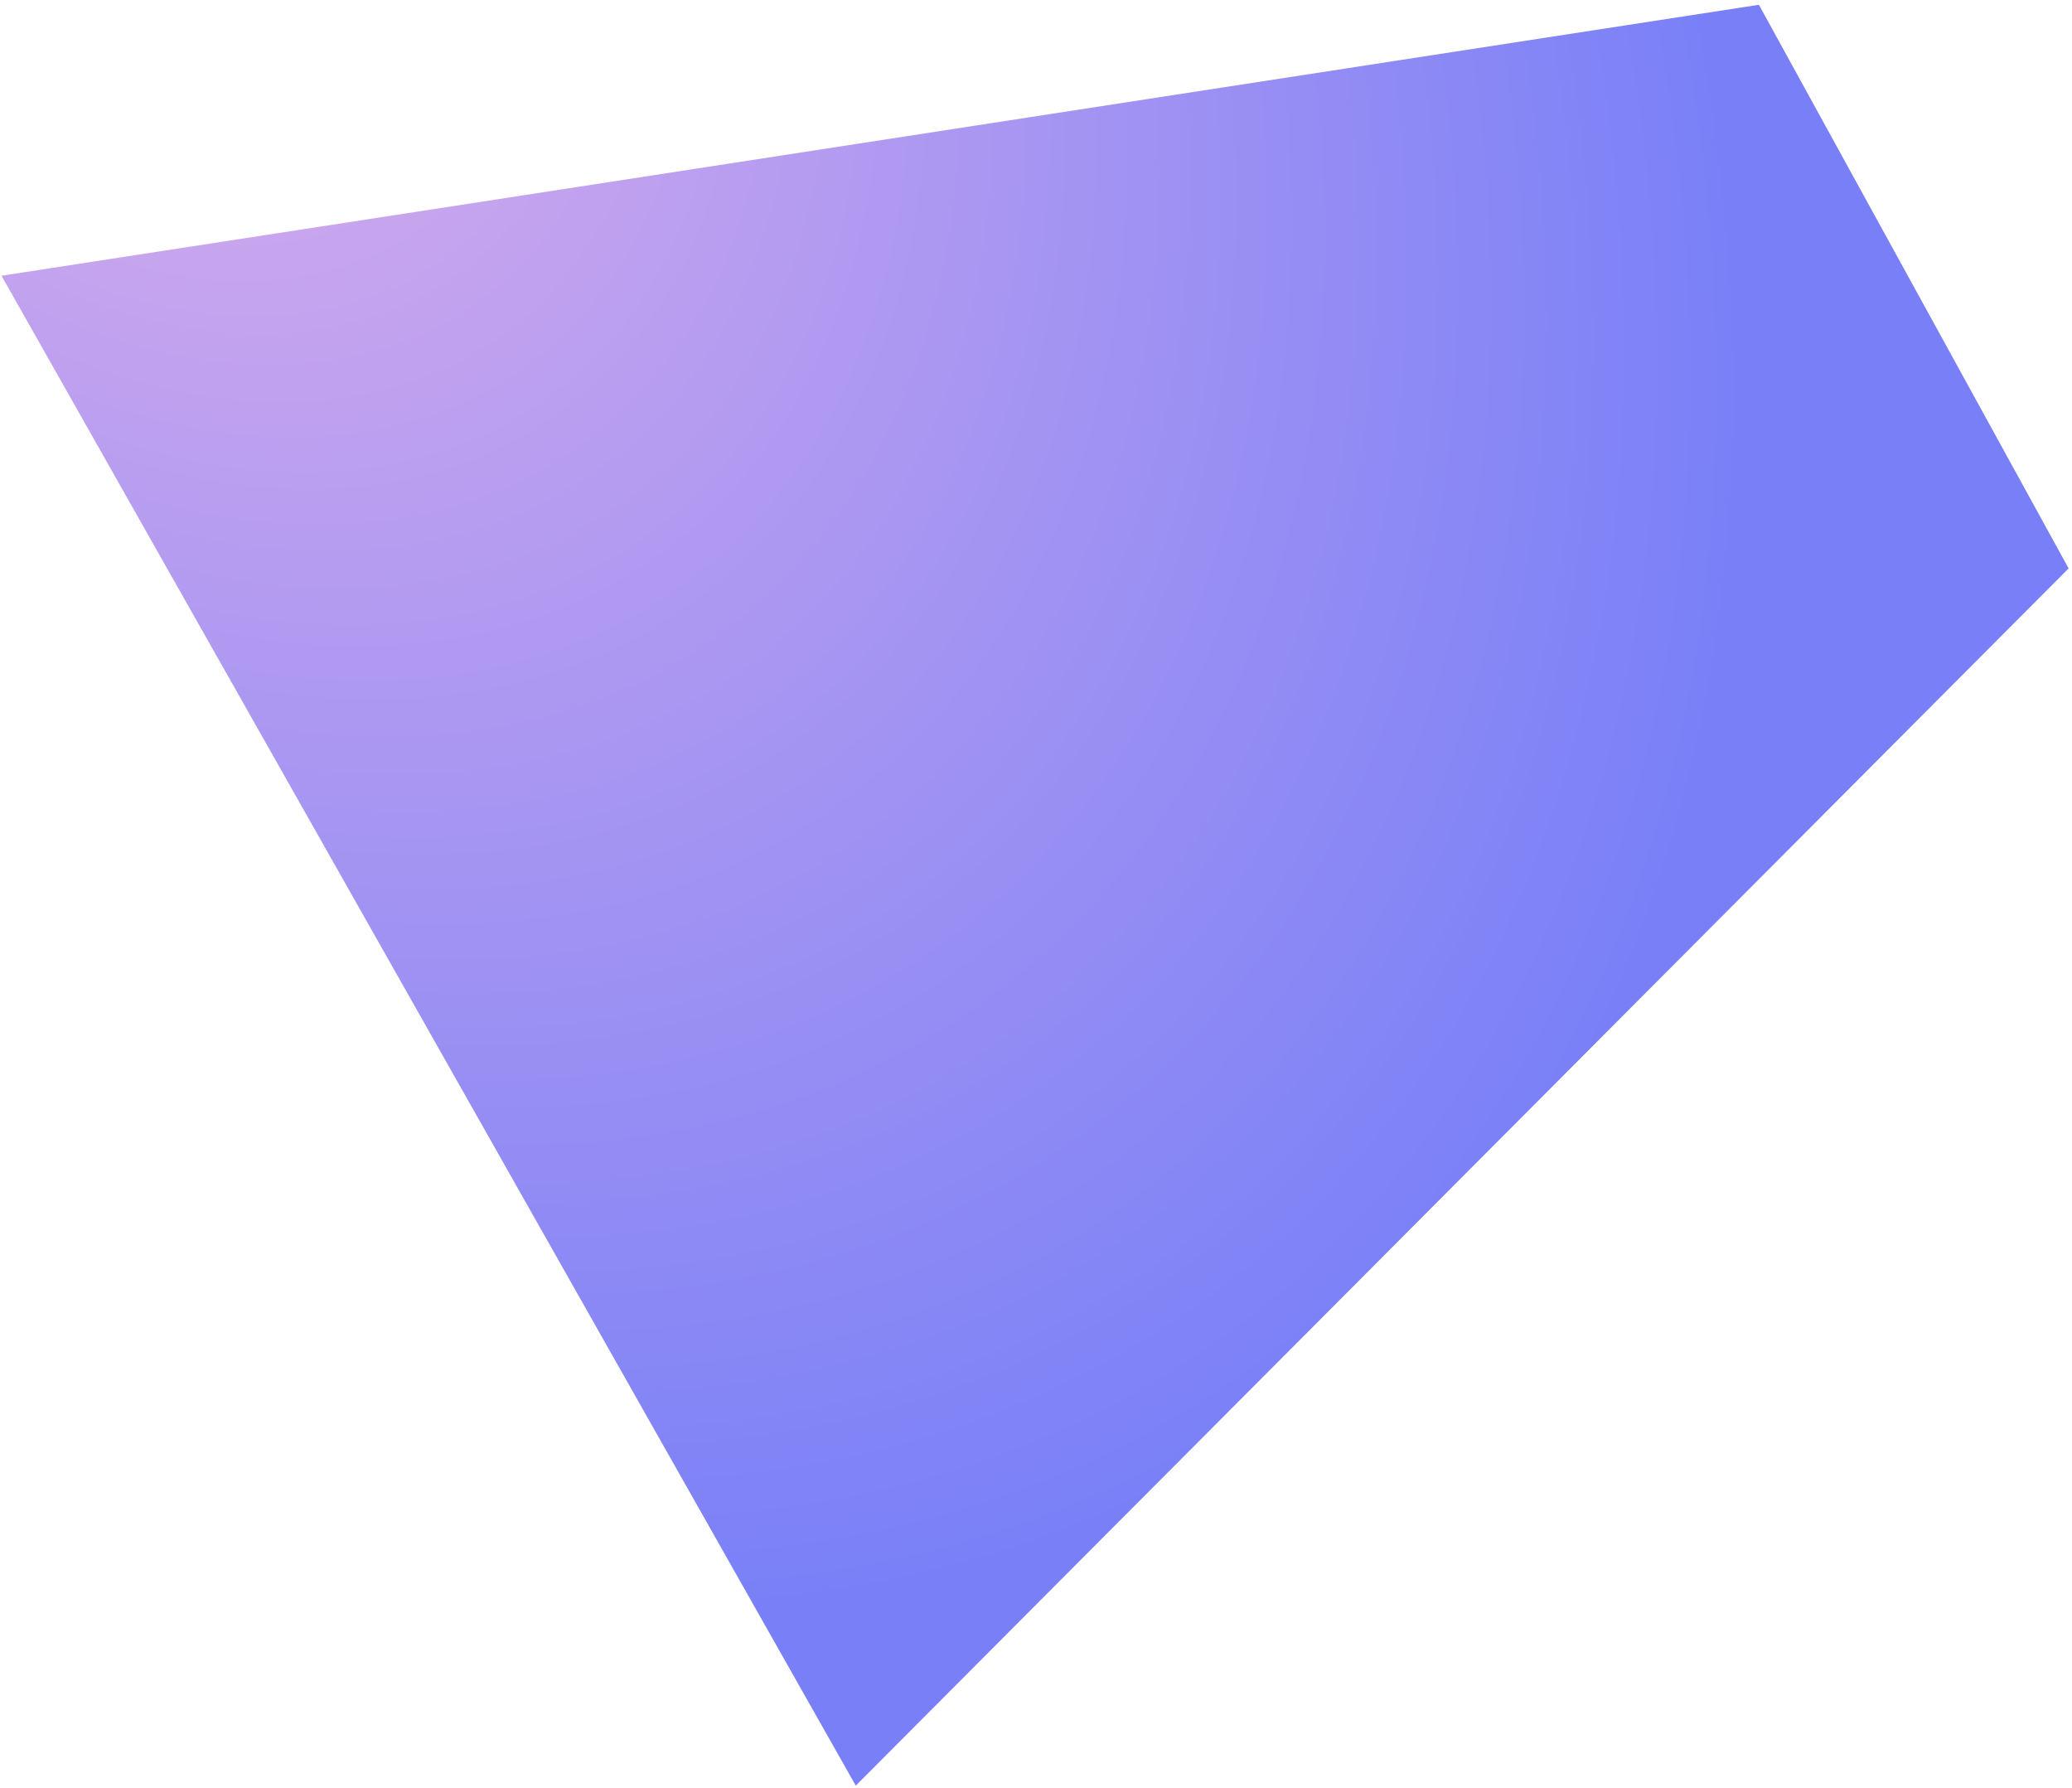 <svg width="299" height="258" viewBox="0 0 299 258" fill="none" xmlns="http://www.w3.org/2000/svg">
<path d="M0.217 39.785L253.819 0.689L298.512 82.012L123.491 257.637L0.217 39.785Z" fill="url(#paint0_radial_610_3)"/>
<defs>
<radialGradient id="paint0_radial_610_3" cx="0" cy="0" r="1" gradientUnits="userSpaceOnUse" gradientTransform="translate(13.212 -36.799) rotate(53.916) scale(296.152 202.615)">
<stop stop-color="#E4B2EB"/>
<stop offset="1" stop-color="#7980F7"/>
</radialGradient>
</defs>
</svg>
